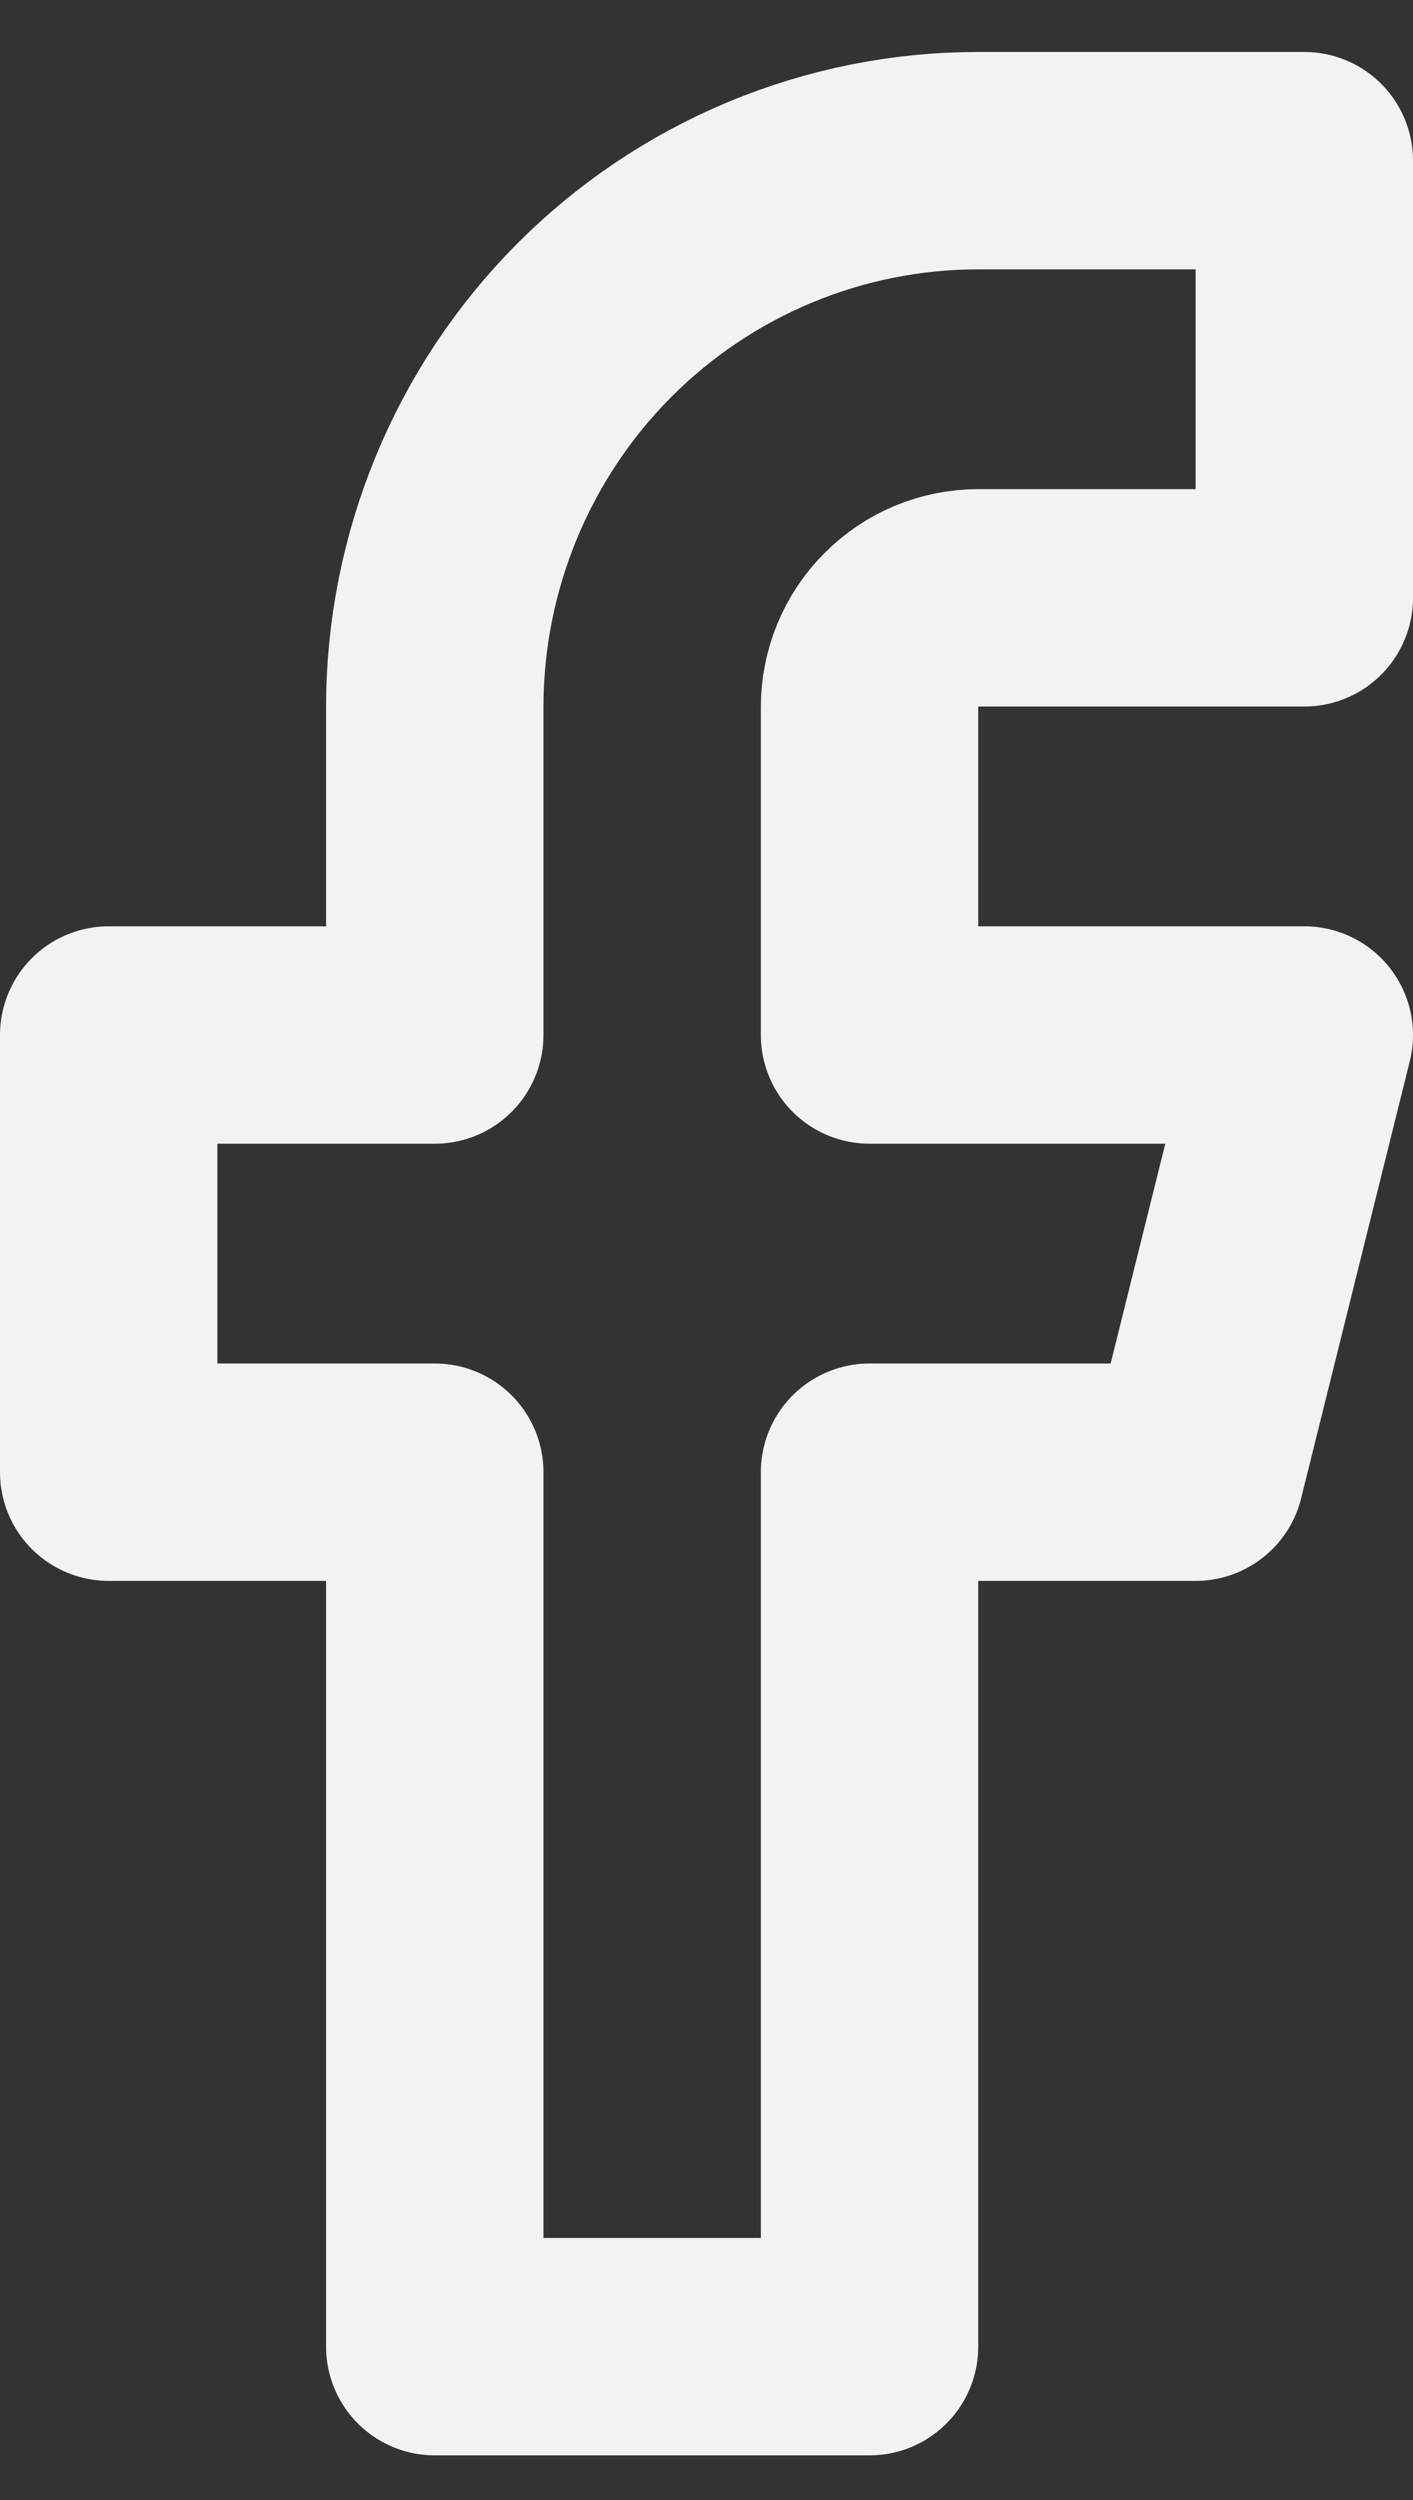 <svg width="13" height="23" viewBox="0 0 13 23" fill="none" xmlns="http://www.w3.org/2000/svg">
<rect x="0" y="0" width="13" height="23" fill="#333333" stroke="none"/>
<path d="M12 1.478H9C7.674 1.478 6.402 2.007 5.464 2.95C4.527 3.893 4 5.172 4 6.506V9.522H1V13.544H4V21.589H8V13.544H11L12 9.522H8V6.506C8 6.239 8.105 5.983 8.293 5.795C8.48 5.606 8.735 5.5 9 5.5H12V1.478Z" stroke="#F2F2F2" stroke-width="2" stroke-linecap="round" stroke-linejoin="round"/>
</svg>
